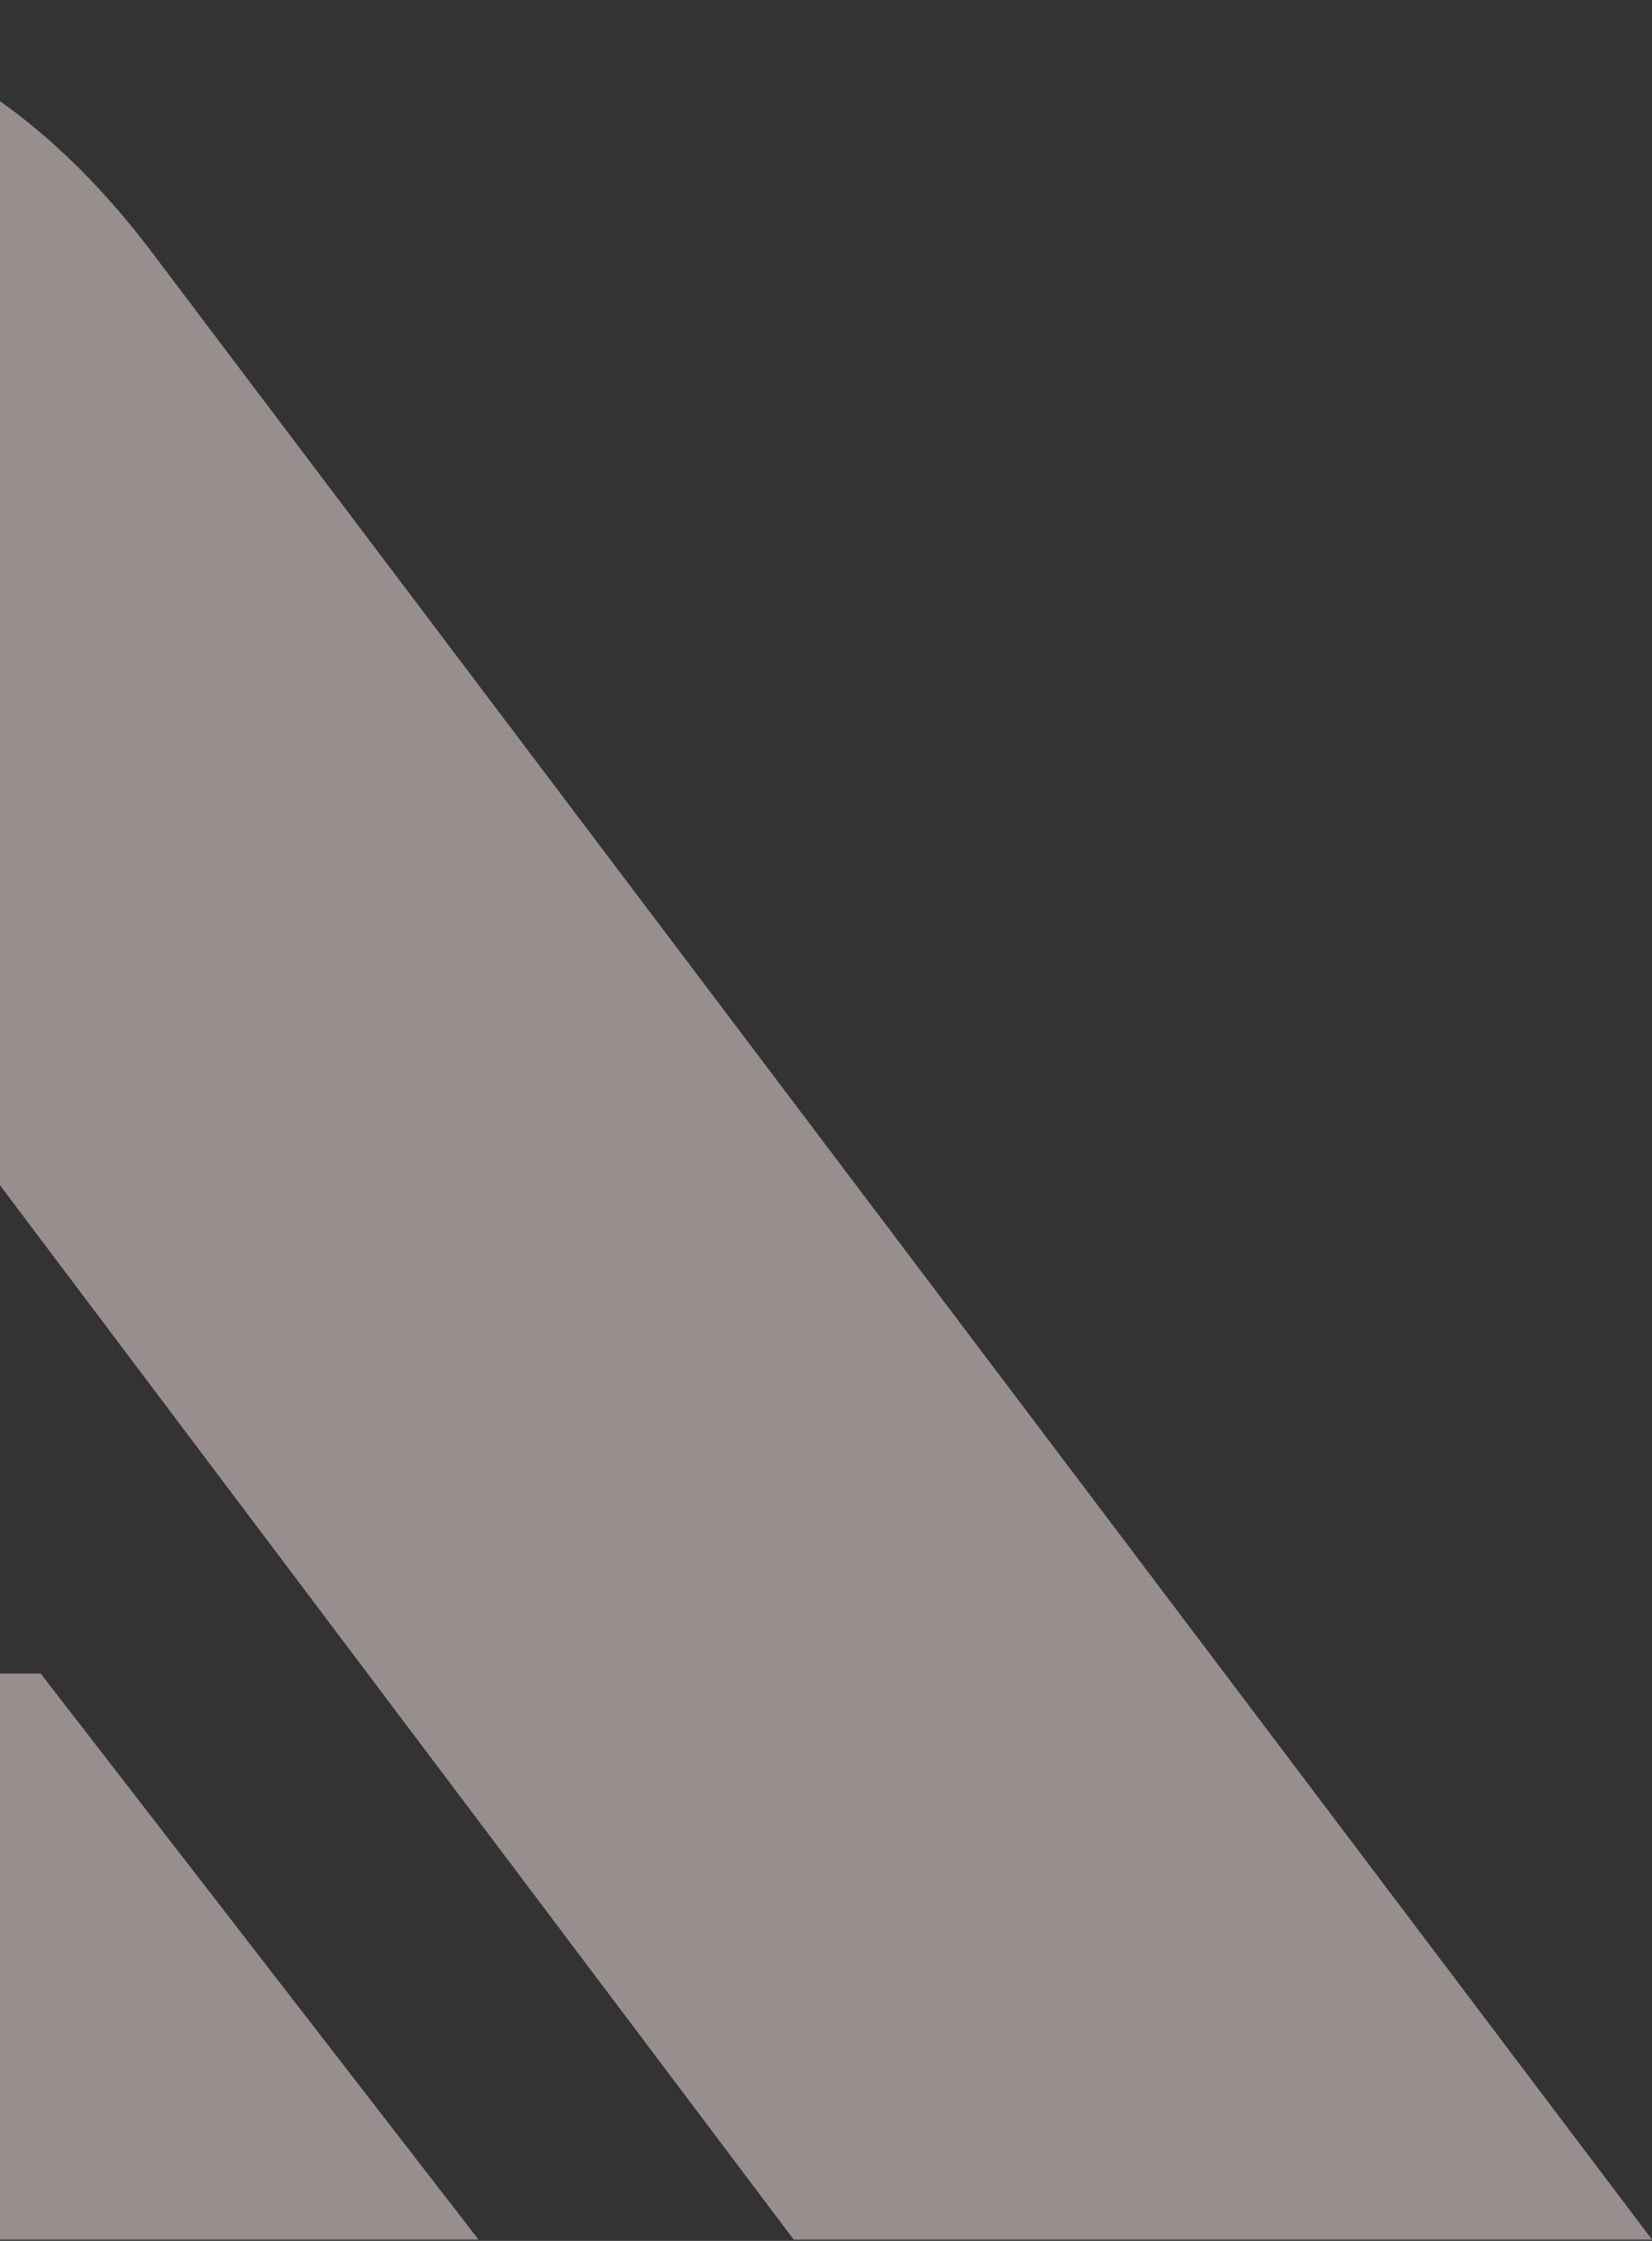 <svg width="522" height="708" viewBox="0 0 522 708" fill="none" xmlns="http://www.w3.org/2000/svg">
<rect x="0" y="0" width="522" height="708" fill="#333333" stroke="none"/>
<path opacity="0.5" d="M151.184 707.561L12.837 528.734H-173.124C-217.384 528.734 -269.421 528.734 -304.837 530.811C-284.899 505.853 -253.906 463.24 -229.583 429.974L-96.764 245.955L250.798 707.596H522L47.147 78.585C16.154 38.05 -29.212 0.596 -101.187 0.596C-173.161 0.596 -215.21 34.9 -247.309 78.585L-710 707.596H151.147L151.184 707.561Z" fill="#FFEAEB"/>
</svg>

